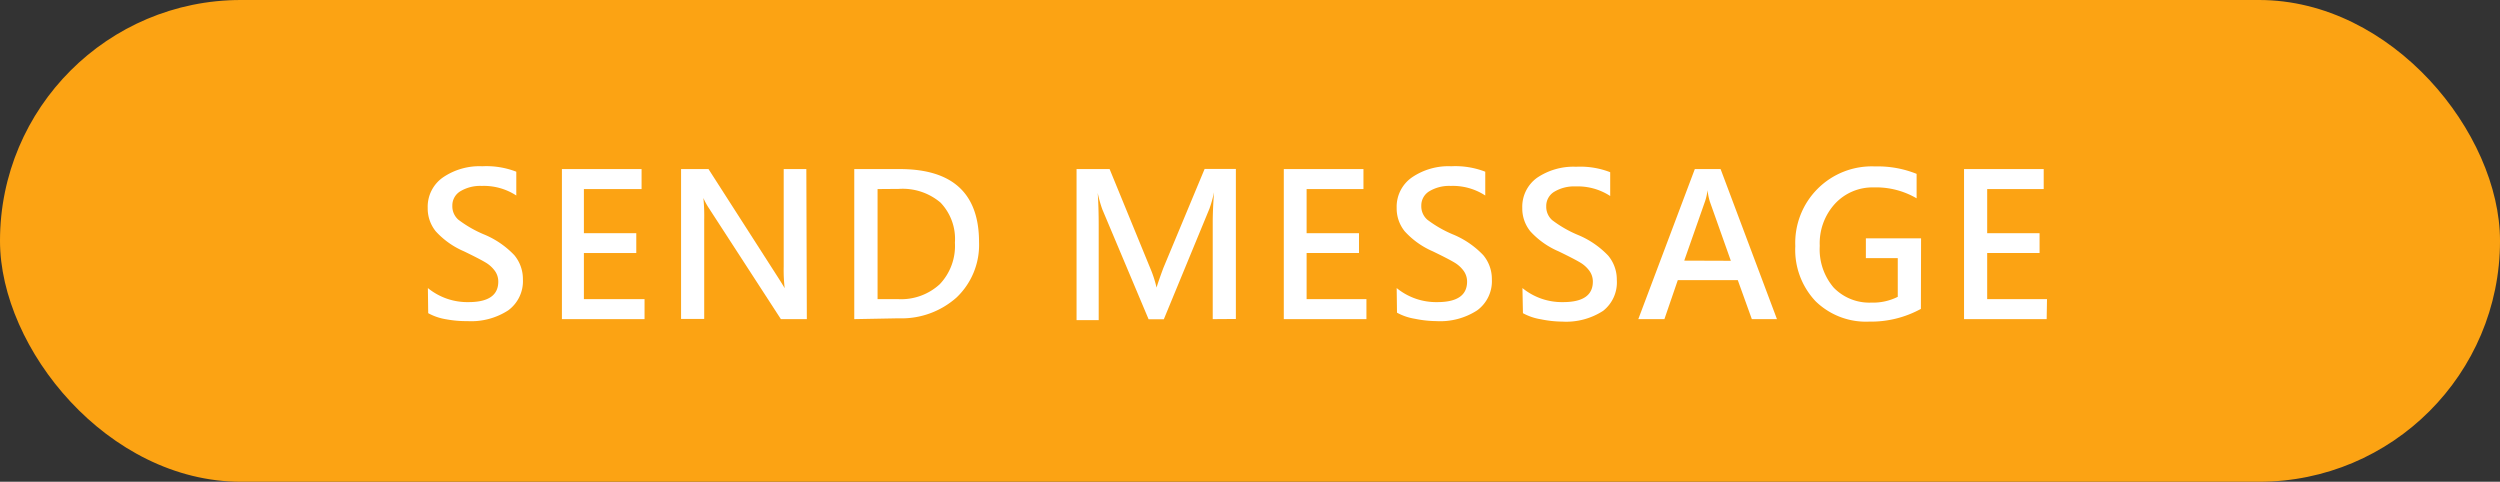 <svg id="圖層_1" data-name="圖層 1" xmlns="http://www.w3.org/2000/svg" viewBox="0 0 151.27 29.15"><rect x="0" y="0" width="151.27" height="29.15" fill="#333333" stroke="none"/><defs><style>.cls-1{fill:#fca313;}.cls-2{fill:#fff;}</style></defs><title>sendmessage</title><rect class="cls-1" width="151.27" height="29.15" rx="14.58" ry="14.58"/><path class="cls-2" d="M25.89,17.43a3.77,3.77,0,0,0,2.46.85q1.8,0,1.8-1.24a1.1,1.1,0,0,0-.2-.64,1.84,1.84,0,0,0-.54-.5q-.34-.21-1.33-.69A4.94,4.94,0,0,1,26.37,14a2.19,2.19,0,0,1-.49-1.42,2.16,2.16,0,0,1,.93-1.85,3.92,3.92,0,0,1,2.37-.67,5,5,0,0,1,2.06.33v1.44a3.59,3.59,0,0,0-2.09-.58,2.33,2.33,0,0,0-1.29.32,1,1,0,0,0-.49.88,1.08,1.08,0,0,0,.36.84,7.07,7.07,0,0,0,1.52.88,5.33,5.33,0,0,1,1.87,1.27,2.25,2.25,0,0,1,.52,1.46,2.19,2.19,0,0,1-.89,1.88,4.11,4.11,0,0,1-2.47.65A6.68,6.68,0,0,1,27,19.32a3.37,3.37,0,0,1-1.09-.37Z"/><path class="cls-2" d="M39,19.31h-5V10.23h4.82v1.21H35.33v2.67H38.5v1.2H35.33V18.1H39Z"/><path class="cls-2" d="M48.82,19.31H47.25l-4.34-6.69a4.06,4.06,0,0,1-.35-.64h0a10.74,10.74,0,0,1,.05,1.32v6H41.21V10.23h1.66l4.21,6.56q.3.47.4.65h0a9.47,9.47,0,0,1-.06-1.3V10.23h1.37Z"/><path class="cls-2" d="M51.69,19.31V10.23h2.75q4.8,0,4.8,4.42A4.39,4.39,0,0,1,57.88,18a5,5,0,0,1-3.51,1.26Zm1.41-7.87V18.1h1.24a3.45,3.45,0,0,0,2.52-.9,3.36,3.36,0,0,0,.92-2.52,3.18,3.18,0,0,0-.87-2.42,3.54,3.54,0,0,0-2.53-.83Z"/><path class="cls-2" d="M73.38,19.31V13.45q0-.77.08-1.82h0a7.46,7.46,0,0,1-.28,1l-2.76,6.69h-.92L66.7,12.67a7.26,7.26,0,0,1-.28-1h0q.06.82.06,2v5.7H65.14V10.23h2l2.46,6a6.81,6.81,0,0,1,.38,1.17h0q.11-.37.41-1.18l2.5-6h1.89v9.08Z"/><path class="cls-2" d="M82.68,19.31h-5V10.23h4.82v1.21H79.06v2.67h3.17v1.2H79.06V18.1h3.62Z"/><path class="cls-2" d="M84.51,17.43a3.77,3.77,0,0,0,2.46.85q1.8,0,1.8-1.24a1.1,1.1,0,0,0-.2-.64,1.84,1.84,0,0,0-.54-.5q-.34-.21-1.33-.69A4.94,4.94,0,0,1,85,14a2.19,2.19,0,0,1-.49-1.42,2.16,2.16,0,0,1,.93-1.85,3.92,3.92,0,0,1,2.37-.67,5,5,0,0,1,2.06.33v1.44a3.59,3.59,0,0,0-2.09-.58,2.33,2.33,0,0,0-1.29.32,1,1,0,0,0-.49.88,1.08,1.08,0,0,0,.36.84,7.07,7.07,0,0,0,1.52.88,5.33,5.33,0,0,1,1.87,1.27,2.25,2.25,0,0,1,.52,1.46,2.19,2.19,0,0,1-.89,1.88,4.11,4.11,0,0,1-2.47.65,6.68,6.68,0,0,1-1.29-.14,3.37,3.37,0,0,1-1.09-.37Z"/><path class="cls-2" d="M92.12,17.43a3.77,3.77,0,0,0,2.46.85q1.8,0,1.8-1.24a1.1,1.1,0,0,0-.2-.64,1.84,1.84,0,0,0-.54-.5q-.34-.21-1.33-.69A4.94,4.94,0,0,1,92.6,14a2.19,2.19,0,0,1-.49-1.42A2.16,2.16,0,0,1,93,10.76a3.92,3.92,0,0,1,2.37-.67,5,5,0,0,1,2.06.33v1.44a3.59,3.59,0,0,0-2.09-.58,2.33,2.33,0,0,0-1.29.32,1,1,0,0,0-.49.88,1.08,1.08,0,0,0,.36.84,7.07,7.07,0,0,0,1.52.88,5.33,5.33,0,0,1,1.87,1.27,2.25,2.25,0,0,1,.52,1.46A2.19,2.19,0,0,1,97,18.81a4.11,4.11,0,0,1-2.47.65,6.68,6.68,0,0,1-1.29-.14,3.37,3.37,0,0,1-1.09-.37Z"/><path class="cls-2" d="M107.52,19.31H106l-.85-2.36h-3.63l-.81,2.36H99.13l3.42-9.08h1.56Zm-2.79-3.53-1.27-3.58a3.91,3.91,0,0,1-.14-.69h0a3.44,3.44,0,0,1-.15.67l-1.26,3.59Z"/><path class="cls-2" d="M116.23,18.69a6.27,6.27,0,0,1-3.13.77,4.36,4.36,0,0,1-3.25-1.24,4.53,4.53,0,0,1-1.22-3.33,4.63,4.63,0,0,1,4.83-4.82,6.3,6.3,0,0,1,2.51.45V12a4.85,4.85,0,0,0-2.6-.66,3.09,3.09,0,0,0-2.35,1,3.54,3.54,0,0,0-.91,2.54,3.56,3.56,0,0,0,.84,2.52,3,3,0,0,0,2.28.91,3.33,3.33,0,0,0,1.6-.35V15.62h-1.93v-1.2h3.34Z"/><path class="cls-2" d="M123.84,19.31h-5V10.23h4.82v1.21h-3.42v2.67h3.17v1.2h-3.17V18.1h3.62Z"/></svg>